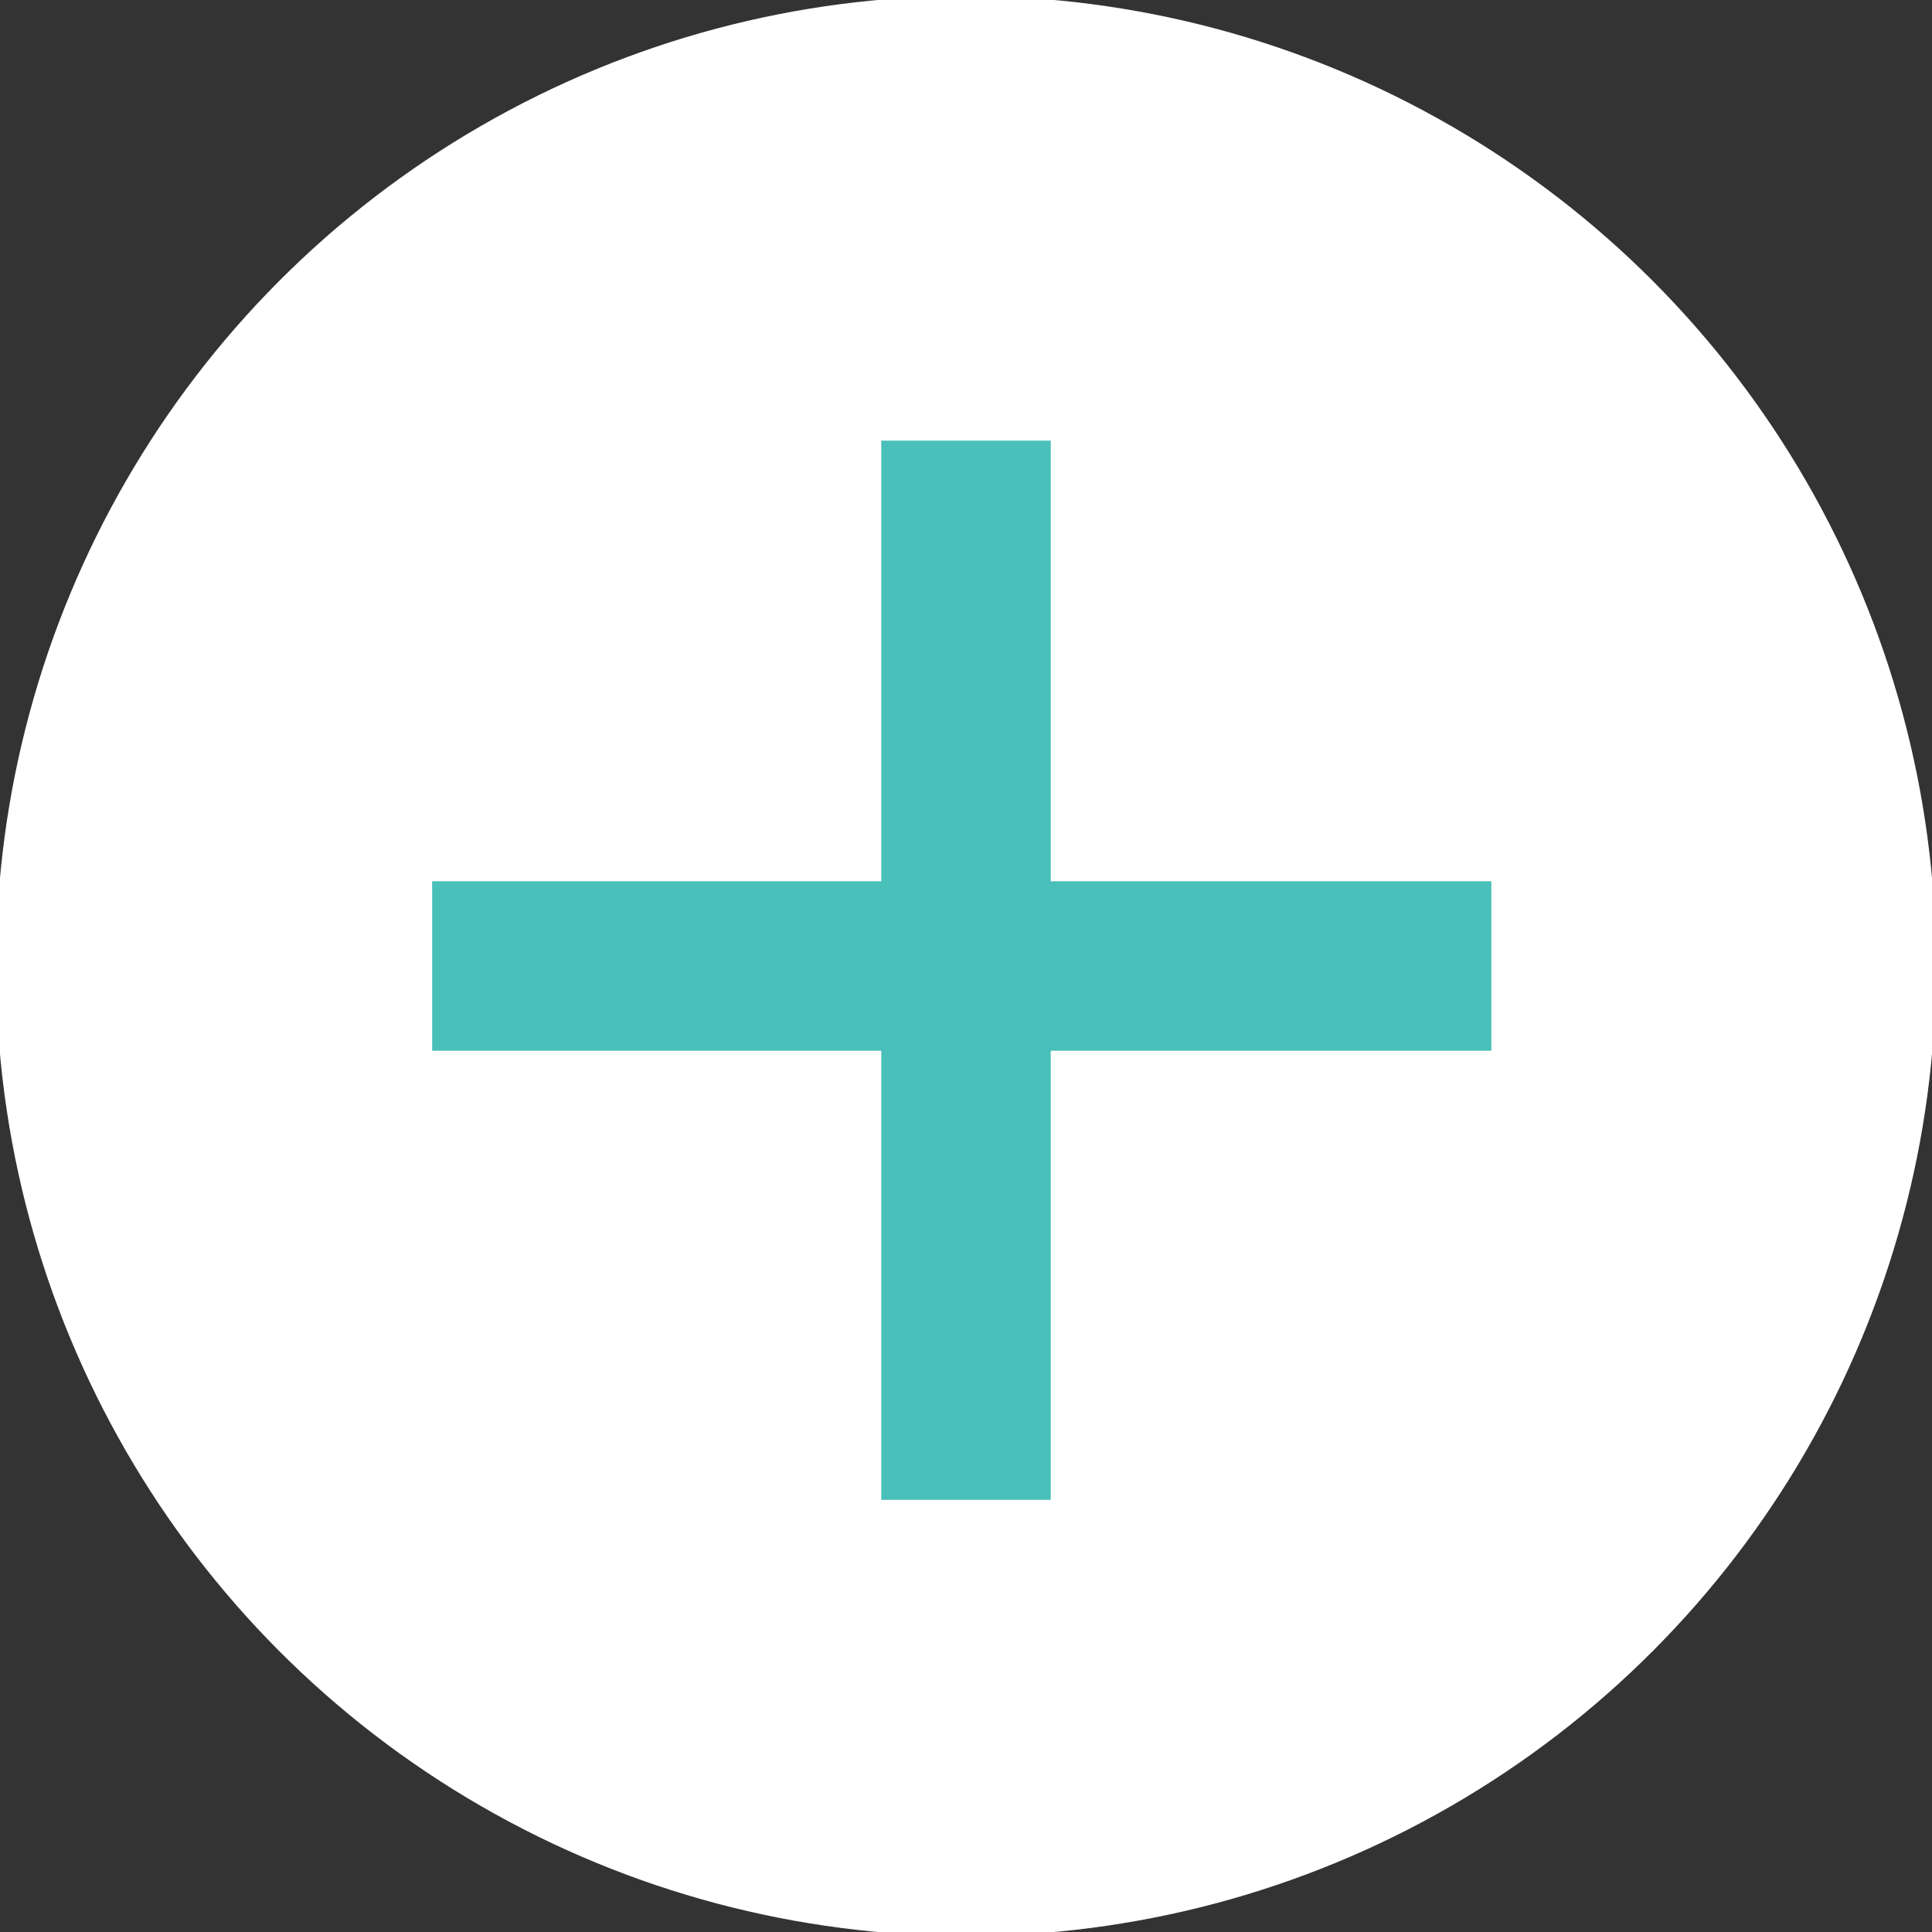 <?xml version="1.0" encoding="utf-8"?>
<!-- Generator: Adobe Illustrator 18.0.0, SVG Export Plug-In . SVG Version: 6.00 Build 0)  -->
<!DOCTYPE svg PUBLIC "-//W3C//DTD SVG 1.1//EN" "http://www.w3.org/Graphics/SVG/1.1/DTD/svg11.dtd">
<svg version="1.1" id="Layer_1" xmlns="http://www.w3.org/2000/svg" xmlns:xlink="http://www.w3.org/1999/xlink" x="0px" y="0px"
	 viewBox="0 0 22.8 22.8" style="enable-background:new 0 0 22.8 22.8;" xml:space="preserve">
<rect x="0" y="0" width="22.8" height="22.8" fill="#333333" stroke="none"/>
<circle style="fill:#FFFFFF;stroke:#FFFFFF;stroke-width:1.895;stroke-miterlimit:10;" cx="11.4" cy="11.4" r="10.5"/>
<g>
	<g>
		<line style="fill:none;stroke:#49C0B9;stroke-width:2;stroke-miterlimit:10;" x1="11.4" y1="17.7" x2="11.4" y2="5.2"/>
		<line style="fill:none;stroke:#49C0B9;stroke-width:2;stroke-miterlimit:10;" x1="17.6" y1="11.4" x2="5.1" y2="11.4"/>
	</g>
</g>
</svg>

